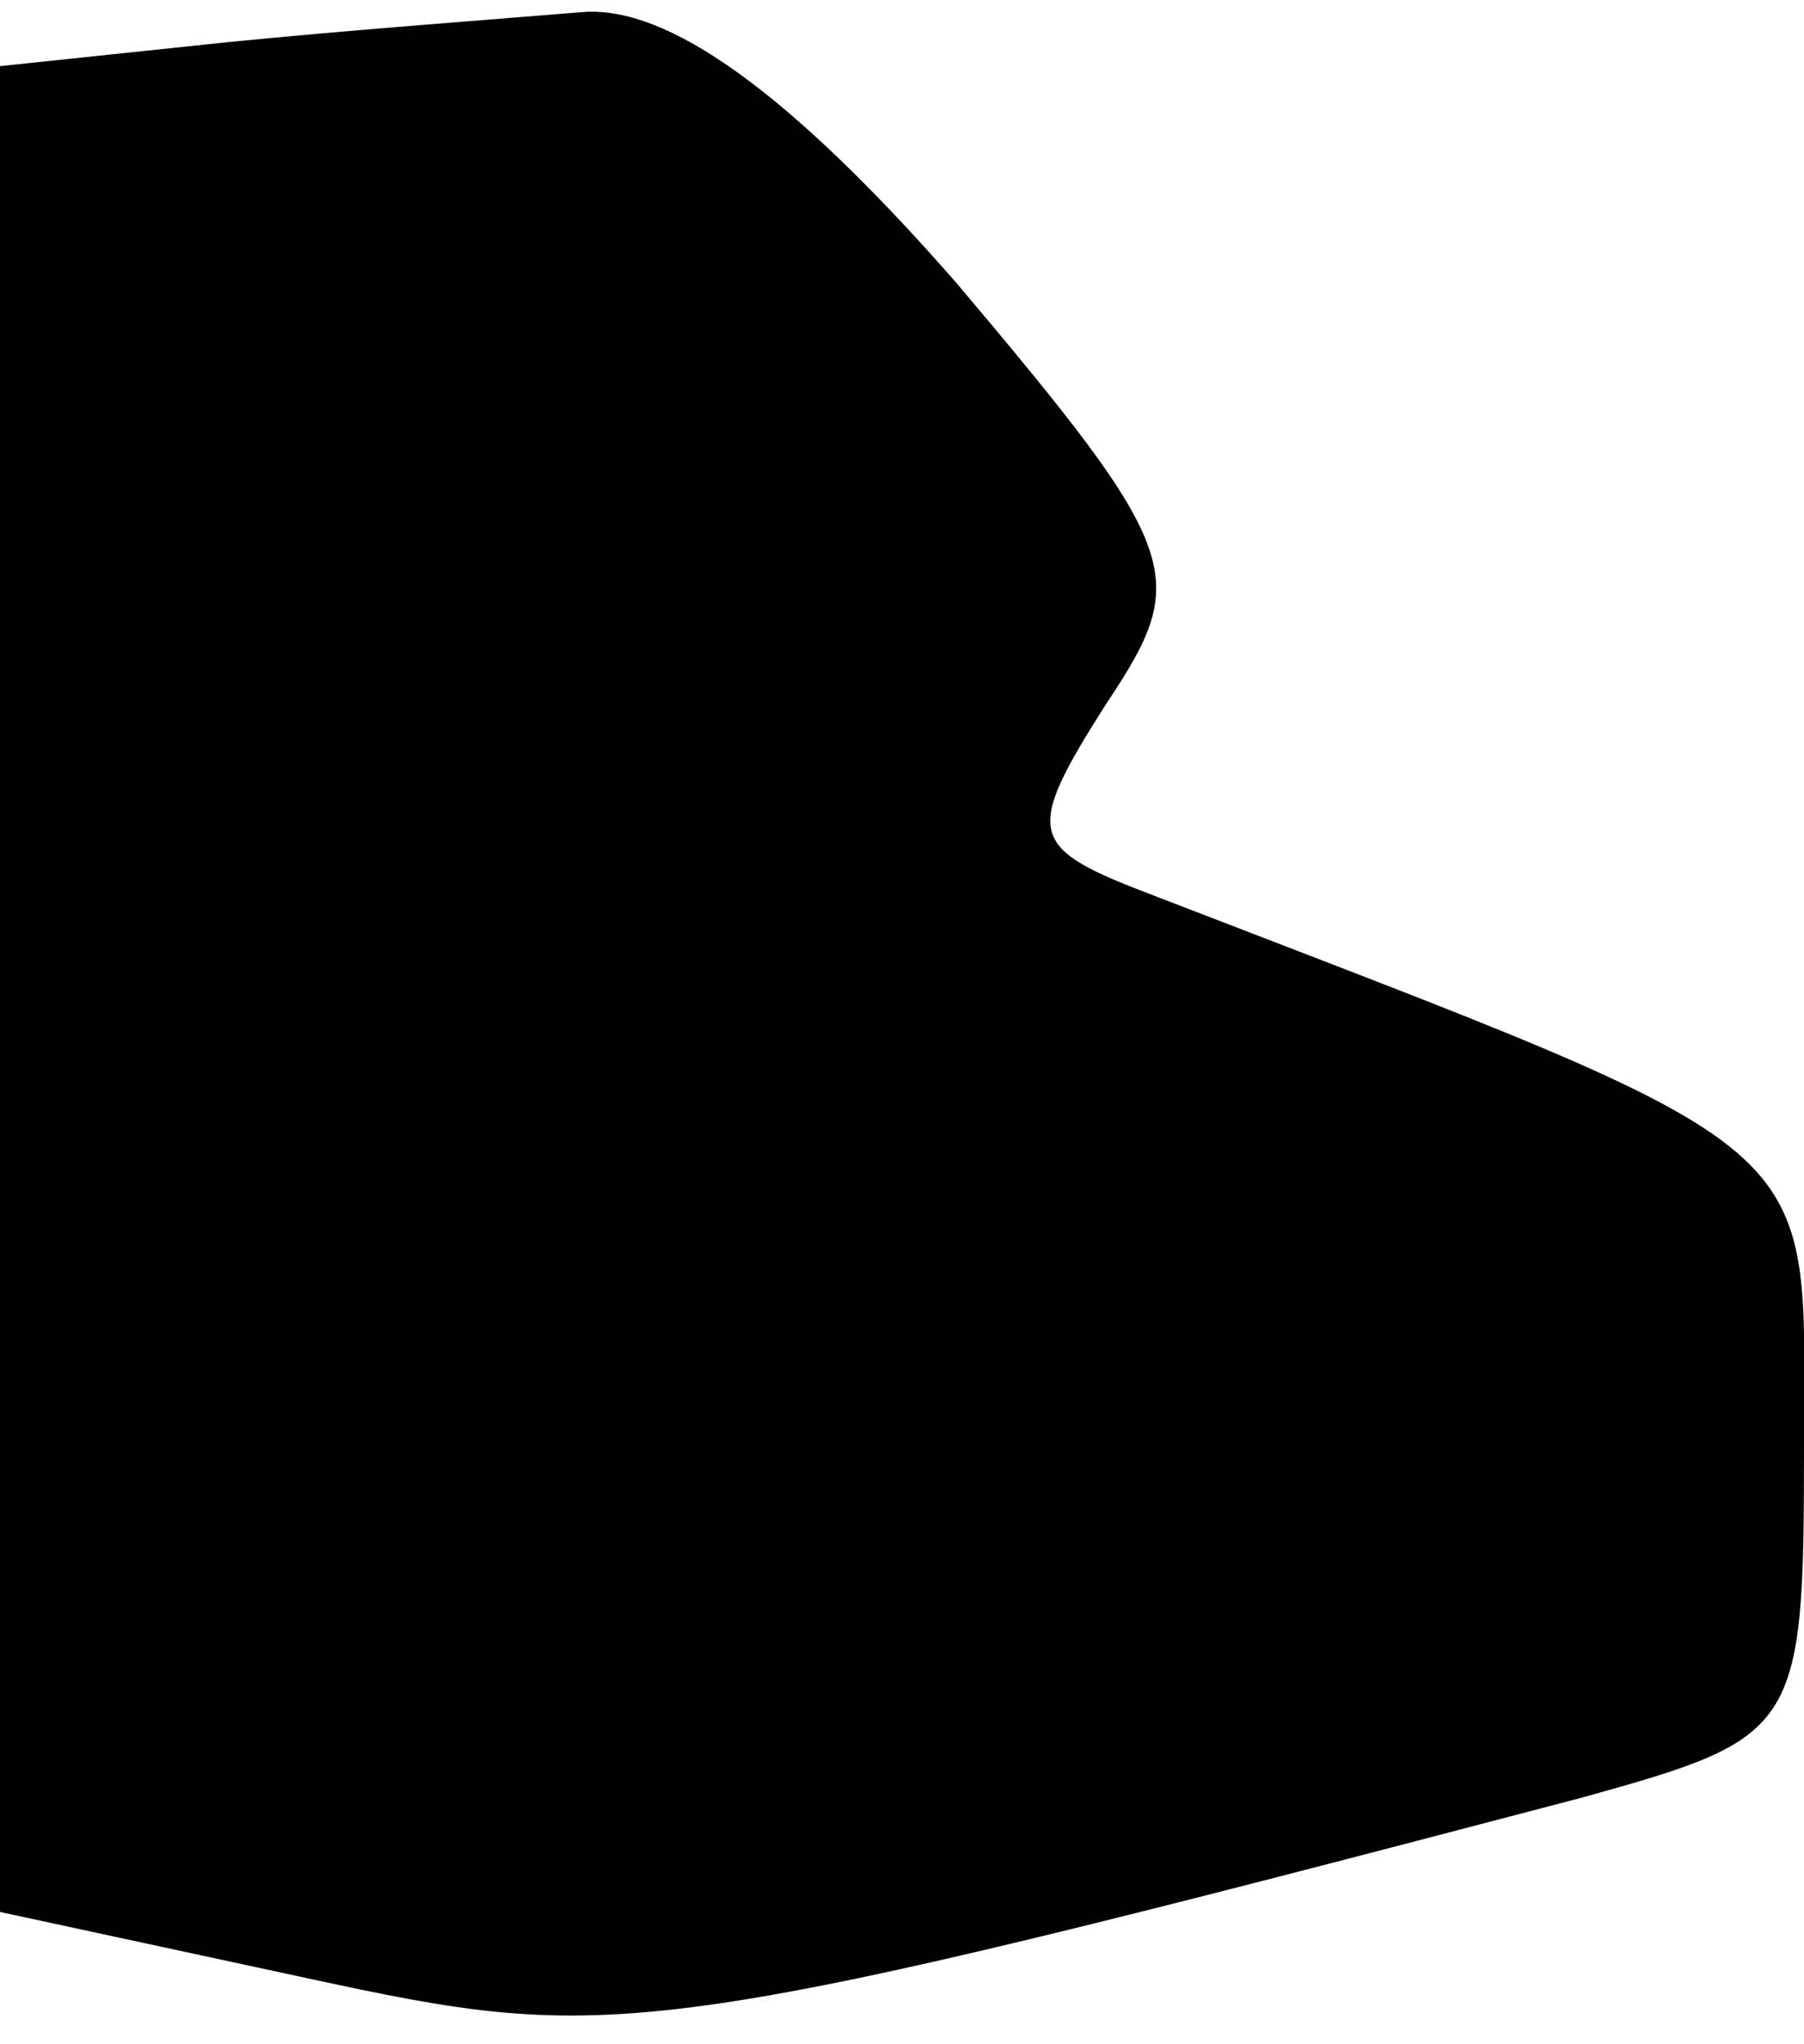 <?xml version="1.0" standalone="no"?>
<!DOCTYPE svg PUBLIC "-//W3C//DTD SVG 20010904//EN"
 "http://www.w3.org/TR/2001/REC-SVG-20010904/DTD/svg10.dtd">
<svg version="1.0" xmlns="http://www.w3.org/2000/svg"
 width="30pt" height="34pt" viewBox="0 0 30 34"
 preserveAspectRatio="xMidYMid meet">
<g transform="translate(0,34) scale(0.1,-0.1)"
fill="#000000" stroke="none">
<path fill="#000000" stroke="none" d="M38 333 l-38 -4 0 -154 0 -153 51 -11
c51 -11 56 -11 212 30 36 10 37 11 37 58 0 53 6 48 -108 92 -21 8 -22 10 -8
32 14 21 13 25 -25 70 -28 32 -48 46 -62 45 -12 -1 -39 -3 -59 -5z"/>
</g>
</svg>
